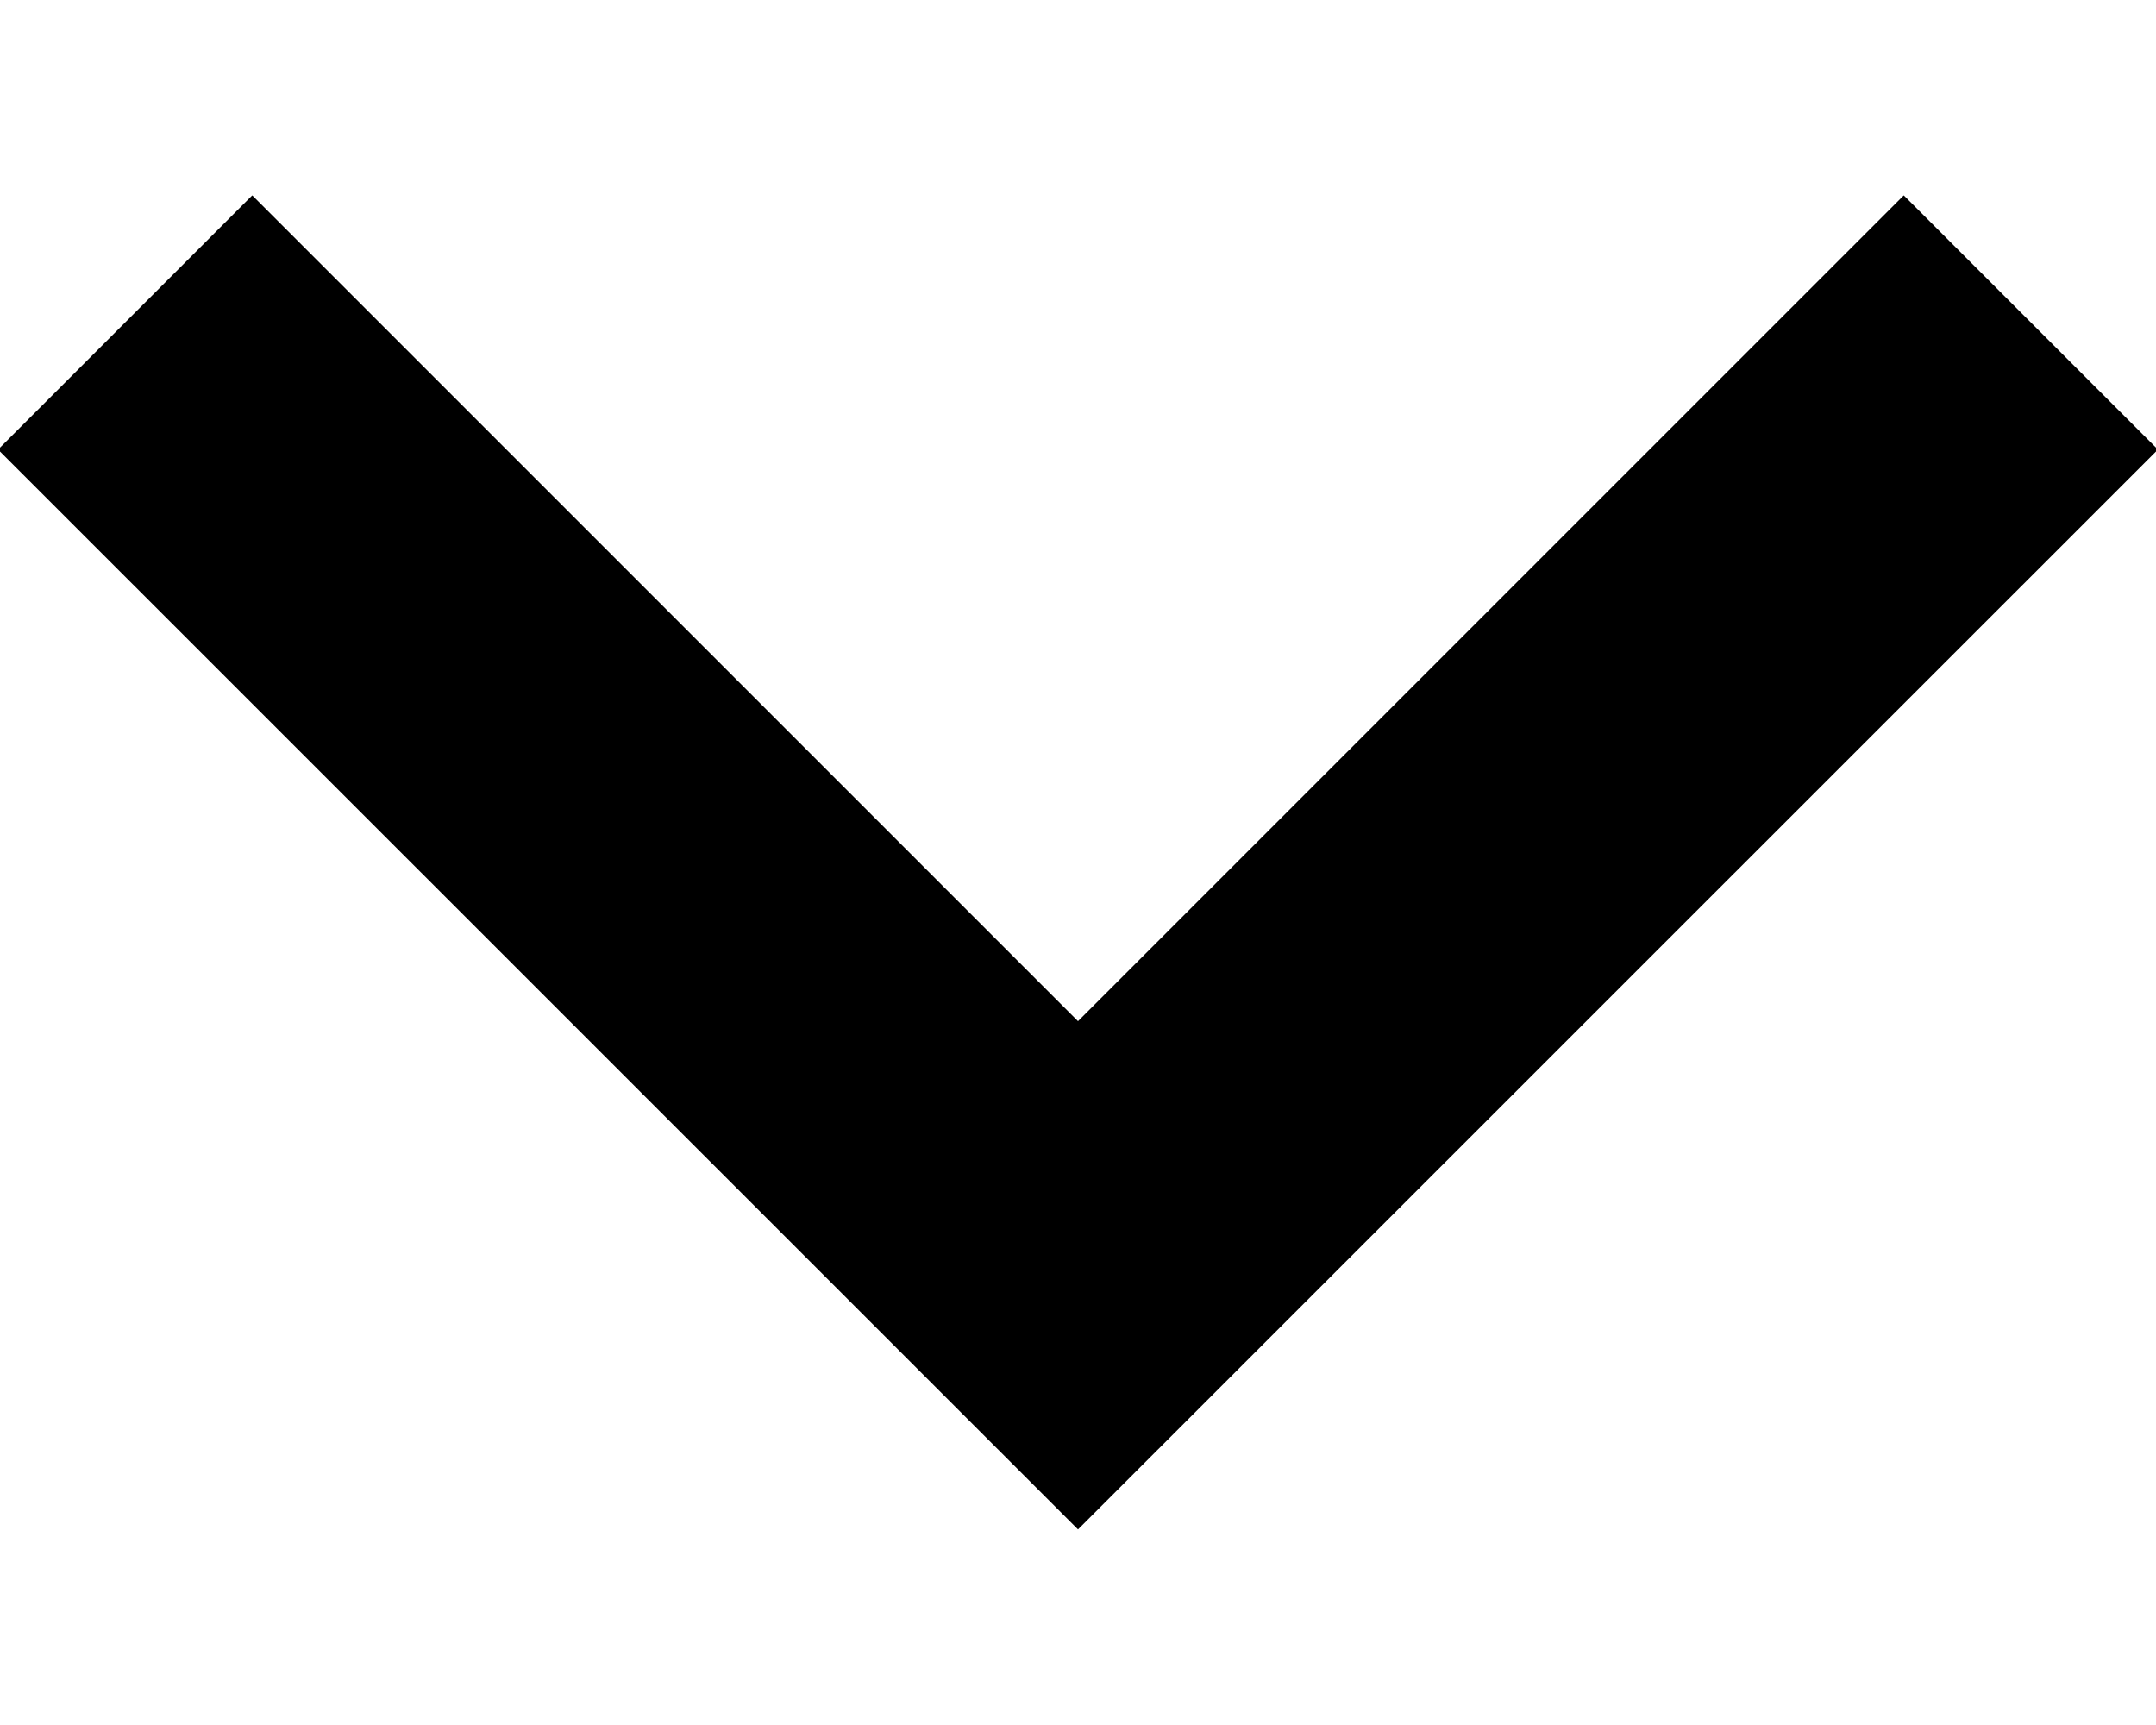 <svg width="10" height="8" viewBox="0 0 10 8" fill="none" xmlns="http://www.w3.org/2000/svg">
<path style="fill:#000;" d="M-0.009 2.085L5 7.093L10.009 2.085L8.83 0.906L5 4.736L1.17 0.906L-0.009 2.085Z" fill="white"/>
</svg>
